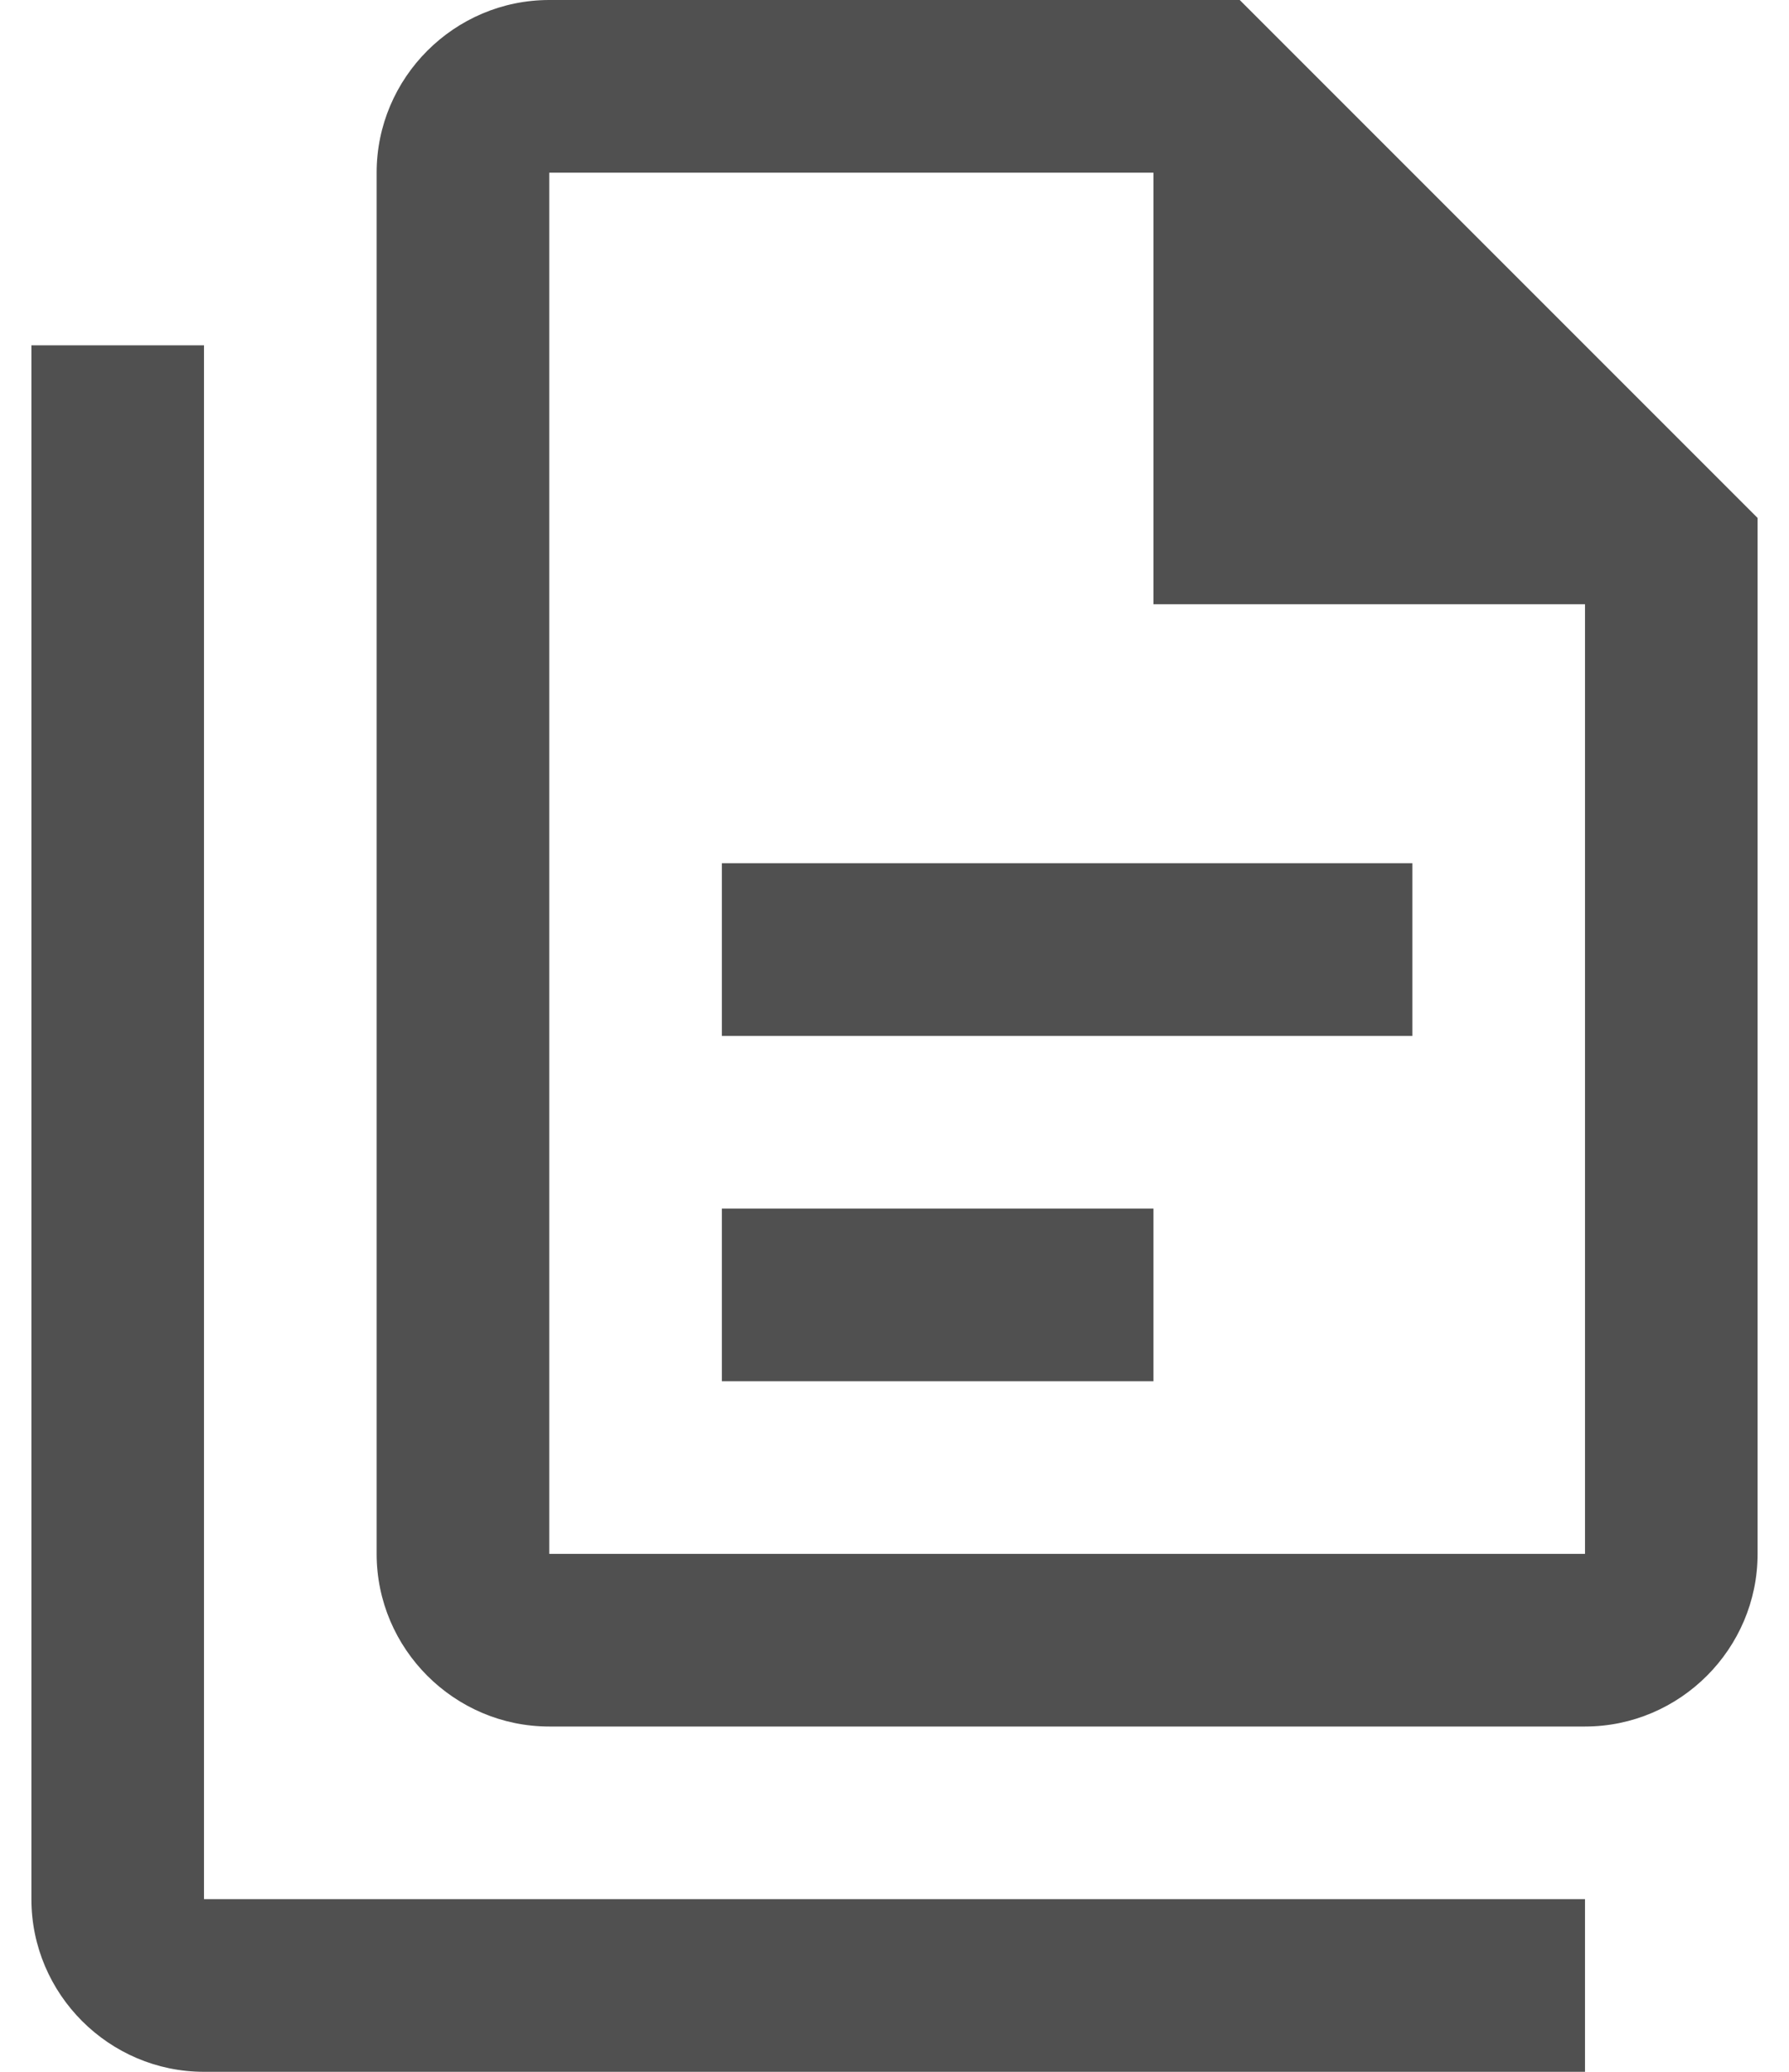 <svg width="38" height="44" viewBox="0 0 38 44" fill="none" xmlns="http://www.w3.org/2000/svg">
<path d="M26.333 0H11.667C9.65 0 8 1.65 8 3.667V33C8 35.017 9.65 36.667 11.667 36.667H33.667C35.683 36.667 37.333 35.017 37.333 33V11L26.333 0ZM33.667 33H11.667V3.667H24.5V12.833H33.667V33ZM4.333 7.333V40.333H33.667V44H4.333C2.317 44 0.667 42.35 0.667 40.333V7.333H4.333ZM15.333 18.333V22H30V18.333H15.333ZM15.333 25.667V29.333H24.5V25.667H15.333Z" fill="#505050"/>
</svg>
